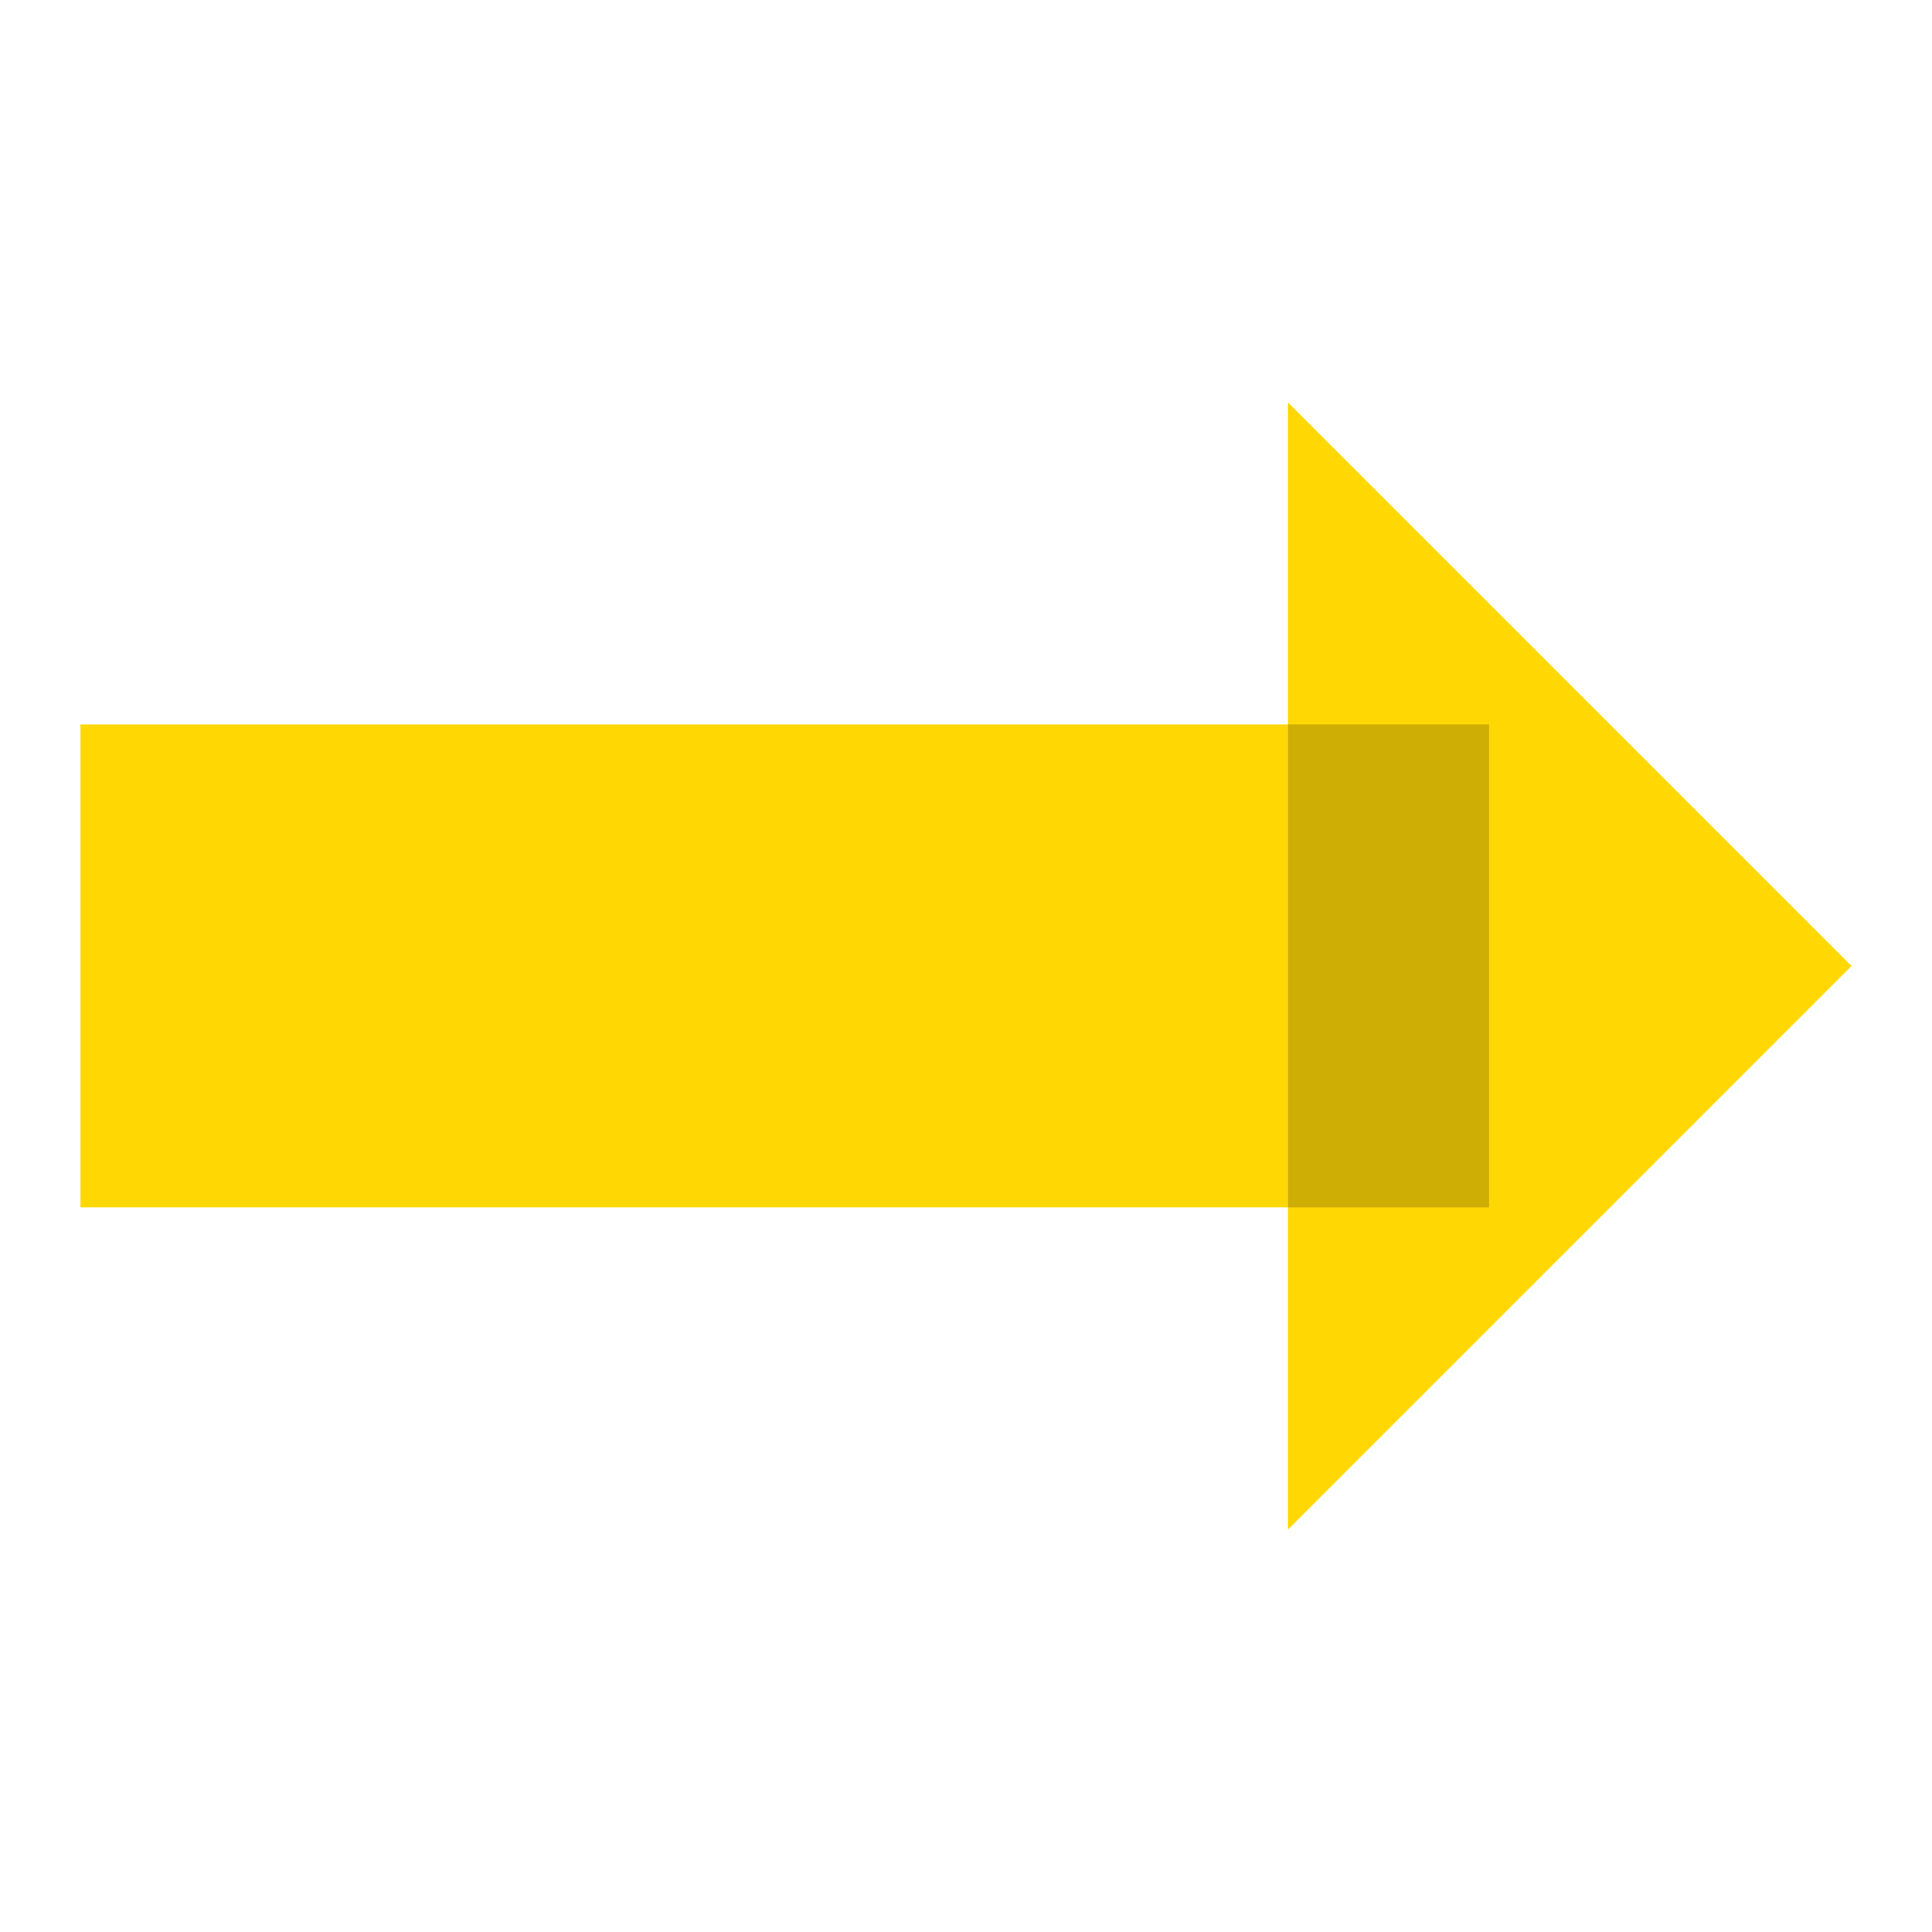 <svg version="1.1" xmlns="http://www.w3.org/2000/svg" xmlns:xlink="http://www.w3.org/1999/xlink" viewBox="0 0 172 172"><g fill="none" fill-rule="nonzero" stroke="none" stroke-width="1" stroke-linecap="butt" stroke-linejoin="miter" stroke-miterlimit="10" stroke-dasharray="" stroke-dashoffset="0" font-family="none" font-weight="none" font-size="none" text-anchor="none" style="mix-blend-mode: normal"><path d="M0,172v-172h172v172z" fill="none"></path><g><path d="M164.833,86l-50.167,50.167v-100.333z" fill="#ffd803"></path><rect x="2" y="18" transform="scale(3.583,3.583)" width="30" height="12" fill="#ffd803"></rect><rect x="32" y="18" transform="scale(3.583,3.583)" width="5" height="12" fill="#ceae04"></rect></g></g></svg>